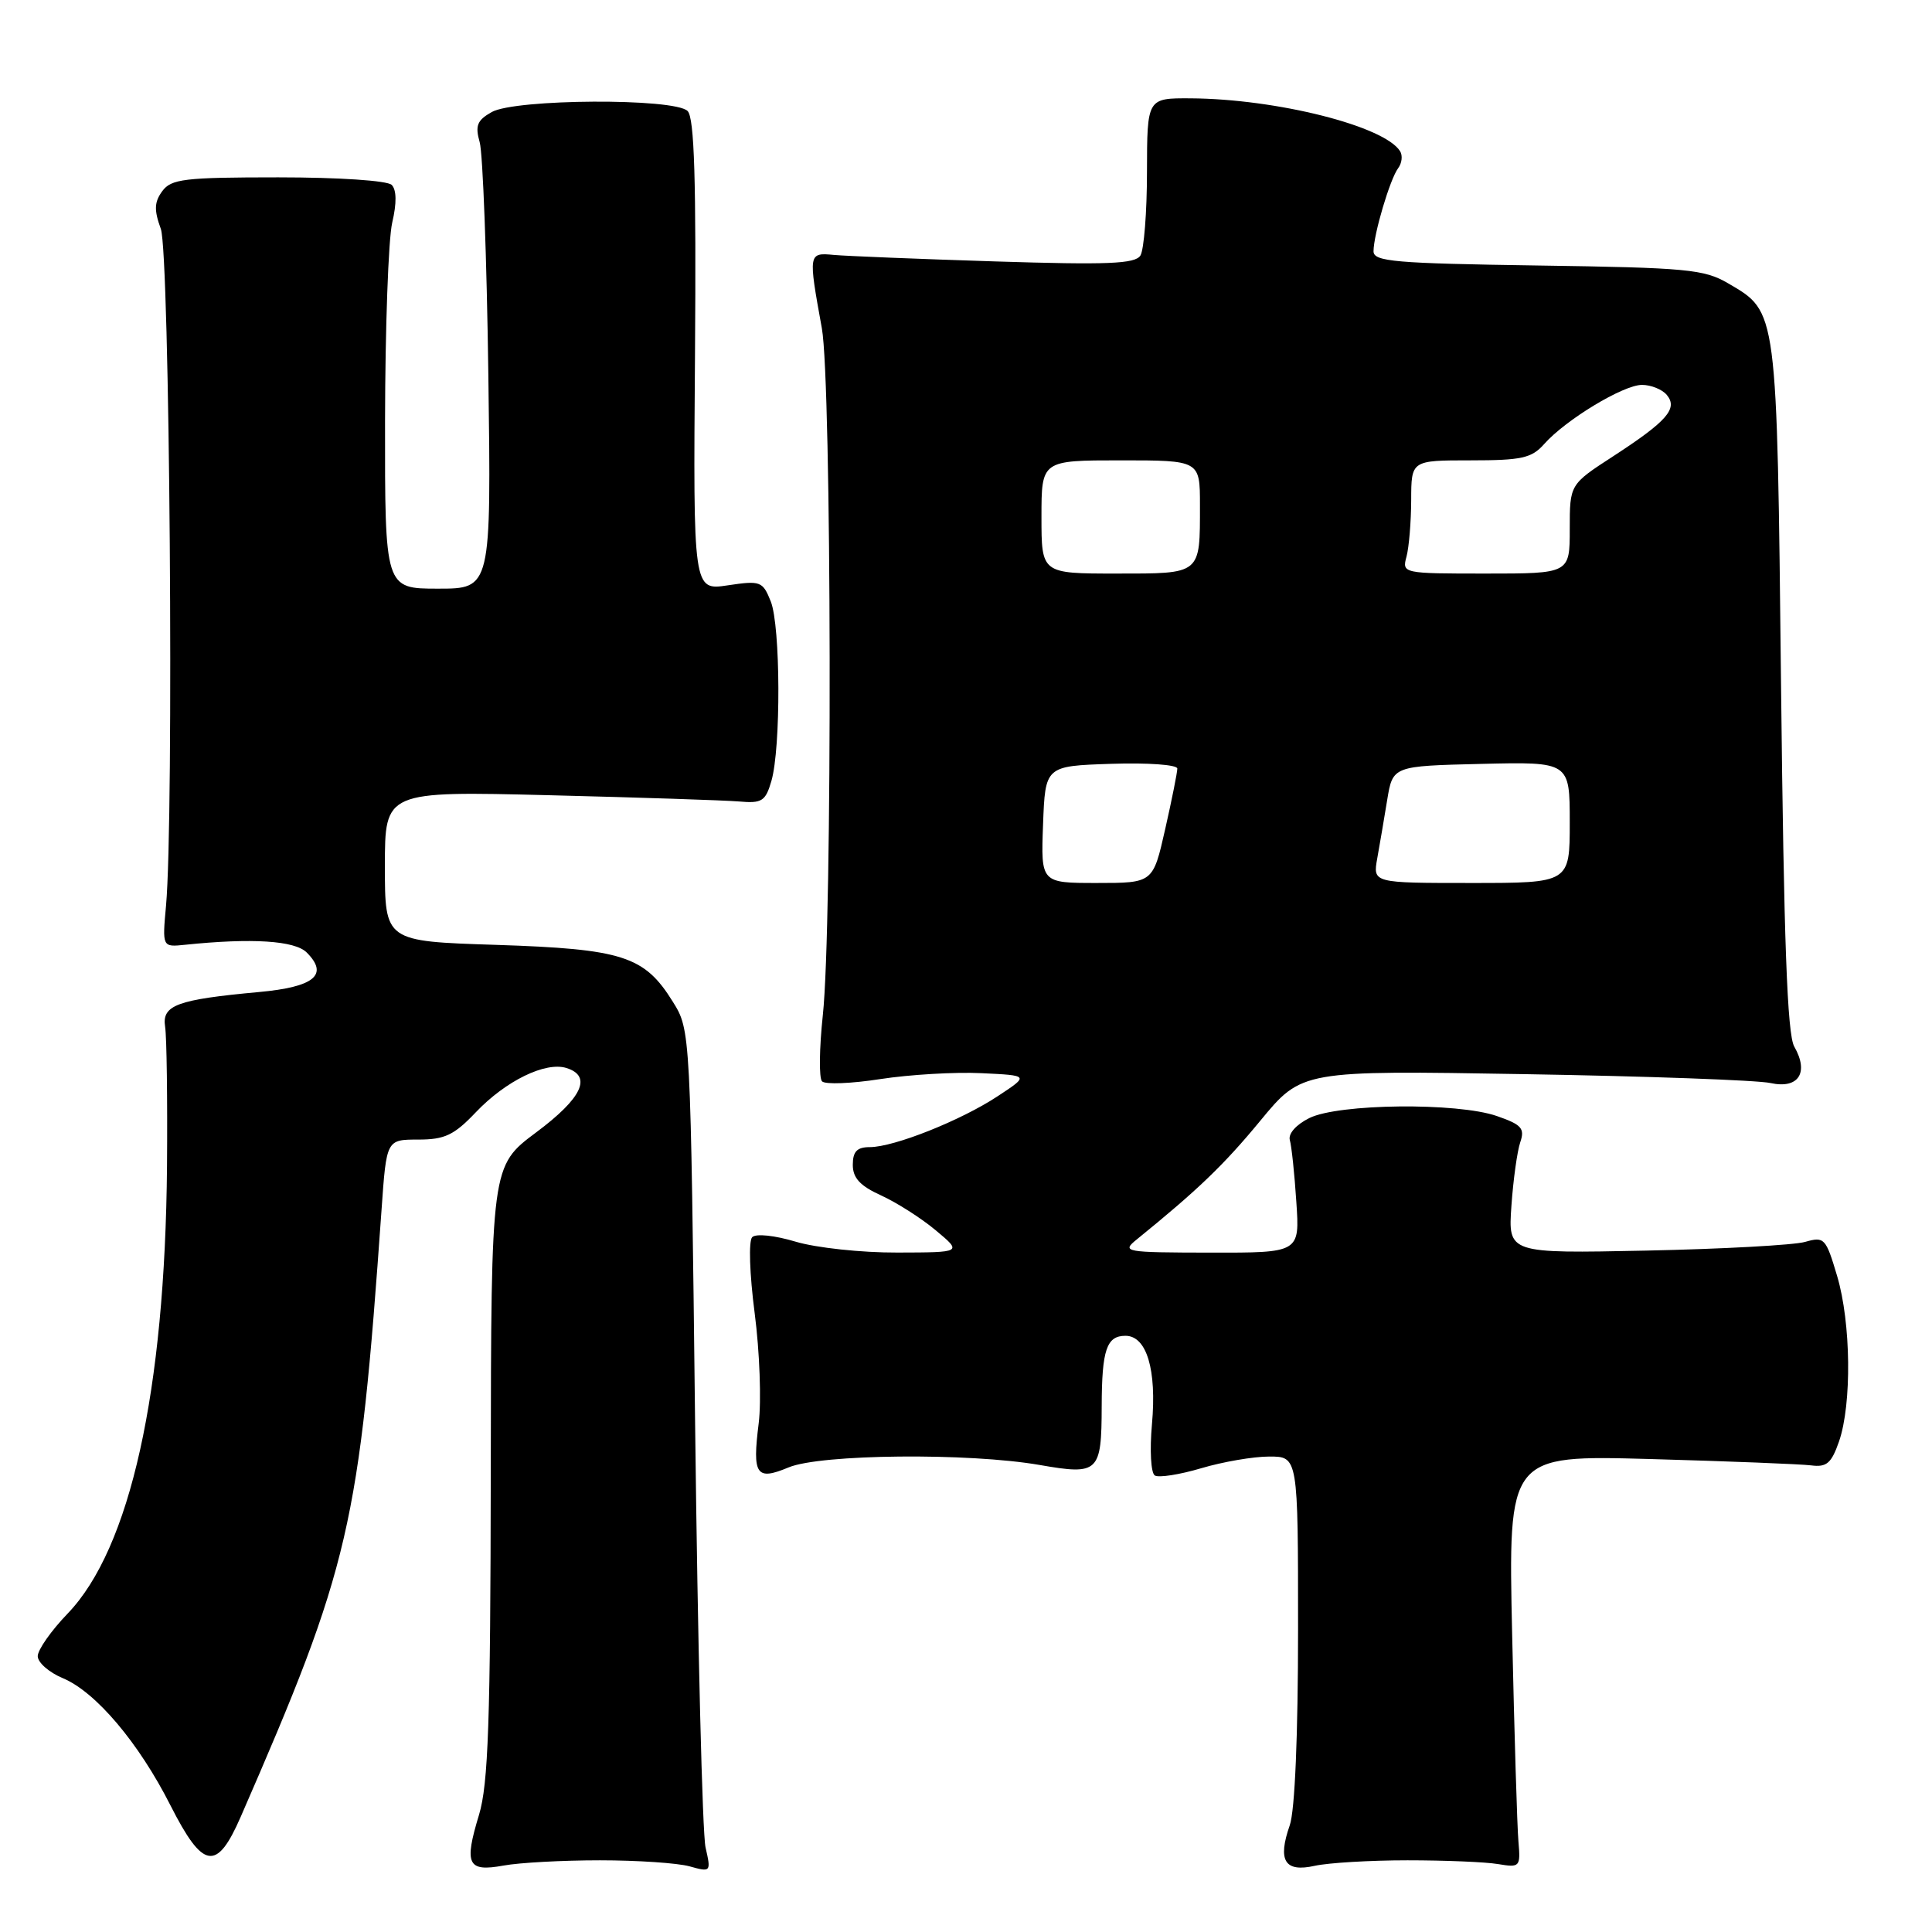 <?xml version="1.0" encoding="UTF-8" standalone="no"?>
<!DOCTYPE svg PUBLIC "-//W3C//DTD SVG 1.1//EN" "http://www.w3.org/Graphics/SVG/1.1/DTD/svg11.dtd" >
<svg xmlns="http://www.w3.org/2000/svg" xmlns:xlink="http://www.w3.org/1999/xlink" version="1.1" viewBox="0 0 256 256">
 <g >
 <path fill="currentColor"
d=" M 79.50 246.50 C 84.45 246.50 89.79 246.86 91.37 247.30 C 94.20 248.09 94.23 248.05 93.49 244.80 C 93.07 242.98 92.45 217.88 92.11 189.00 C 91.50 136.50 91.50 136.50 89.15 132.73 C 85.39 126.67 82.51 125.75 65.75 125.20 C 51.00 124.73 51.00 124.73 51.00 114.78 C 51.00 104.83 51.00 104.83 72.75 105.37 C 84.71 105.67 96.04 106.04 97.92 106.20 C 100.96 106.47 101.43 106.17 102.21 103.50 C 103.49 99.11 103.43 82.96 102.13 79.69 C 101.06 77.02 100.78 76.91 96.43 77.56 C 91.85 78.25 91.85 78.25 92.09 47.08 C 92.26 23.78 92.01 15.61 91.11 14.71 C 89.37 12.98 68.26 13.09 65.15 14.85 C 63.22 15.94 62.94 16.65 63.56 18.84 C 63.98 20.30 64.50 34.21 64.71 49.75 C 65.09 78.00 65.09 78.00 58.04 78.00 C 51.00 78.00 51.00 78.00 51.02 55.75 C 51.04 43.51 51.46 31.70 51.97 29.50 C 52.58 26.91 52.55 25.15 51.90 24.50 C 51.33 23.93 44.89 23.50 36.87 23.50 C 24.42 23.50 22.69 23.71 21.50 25.33 C 20.44 26.78 20.40 27.83 21.31 30.33 C 22.49 33.56 23.06 108.33 22.00 120.00 C 21.50 125.50 21.50 125.50 24.50 125.19 C 33.37 124.27 39.06 124.63 40.64 126.21 C 43.60 129.17 41.66 130.78 34.31 131.45 C 23.42 132.45 21.43 133.19 21.88 136.06 C 22.09 137.40 22.20 145.70 22.13 154.50 C 21.87 184.38 17.26 205.17 8.97 213.80 C 6.78 216.07 5.00 218.61 5.00 219.45 C 5.00 220.29 6.49 221.60 8.31 222.36 C 12.68 224.18 18.38 230.91 22.60 239.25 C 26.90 247.72 28.72 248.02 31.89 240.75 C 46.39 207.49 47.59 202.32 50.56 160.25 C 51.21 151.00 51.21 151.00 55.41 151.00 C 58.93 151.00 60.16 150.42 63.05 147.38 C 67.03 143.20 72.29 140.64 75.07 141.52 C 78.50 142.61 77.13 145.51 71.04 150.05 C 65.08 154.50 65.08 154.50 65.03 195.00 C 64.99 228.14 64.70 236.40 63.47 240.48 C 61.47 247.06 61.95 248.06 66.70 247.20 C 68.79 246.81 74.55 246.50 79.50 246.50 Z  M 186.50 246.50 C 191.45 246.50 196.85 246.72 198.50 247.00 C 201.40 247.48 201.49 247.38 201.20 244.00 C 201.03 242.07 200.66 229.77 200.37 216.66 C 199.84 192.81 199.84 192.81 218.67 193.33 C 229.03 193.62 238.62 194.00 239.98 194.17 C 242.04 194.44 242.67 193.90 243.68 191.00 C 245.39 186.04 245.27 175.28 243.43 169.08 C 241.93 164.04 241.74 163.83 239.18 164.56 C 237.71 164.98 228.25 165.50 218.16 165.71 C 199.83 166.09 199.83 166.09 200.27 159.79 C 200.51 156.33 201.04 152.54 201.44 151.36 C 202.07 149.52 201.63 149.02 198.34 147.88 C 193.09 146.06 177.35 146.23 173.49 148.15 C 171.74 149.02 170.67 150.23 170.91 151.07 C 171.14 151.86 171.53 155.54 171.77 159.25 C 172.23 166.00 172.23 166.00 160.36 165.98 C 148.97 165.96 148.58 165.89 150.63 164.23 C 158.74 157.65 162.16 154.37 167.00 148.50 C 172.50 141.83 172.50 141.83 202.00 142.33 C 218.22 142.60 232.90 143.13 234.61 143.51 C 238.31 144.32 239.73 142.14 237.75 138.68 C 236.82 137.06 236.37 124.71 236.00 91.00 C 235.45 40.70 235.54 41.38 229.00 37.55 C 225.82 35.68 223.54 35.47 203.75 35.18 C 184.82 34.90 182.00 34.66 182.00 33.30 C 182.00 31.08 184.18 23.73 185.26 22.29 C 185.76 21.63 185.88 20.61 185.52 20.04 C 183.47 16.71 169.15 13.10 157.75 13.03 C 152.00 13.00 152.00 13.00 151.98 22.75 C 151.98 28.11 151.58 33.11 151.11 33.86 C 150.41 34.97 146.76 35.11 131.87 34.64 C 121.77 34.32 112.15 33.93 110.50 33.78 C 107.10 33.46 107.09 33.52 108.90 43.50 C 110.20 50.67 110.31 122.63 109.03 134.50 C 108.56 138.90 108.51 142.85 108.92 143.28 C 109.33 143.72 112.82 143.58 116.67 142.98 C 120.52 142.39 126.53 142.03 130.03 142.20 C 136.38 142.50 136.38 142.50 132.22 145.24 C 127.35 148.46 118.46 152.00 115.25 152.00 C 113.56 152.00 113.00 152.58 113.00 154.35 C 113.00 156.09 113.97 157.14 116.75 158.40 C 118.81 159.34 122.08 161.42 124.00 163.03 C 127.50 165.95 127.50 165.95 118.91 165.97 C 114.15 165.99 108.14 165.34 105.43 164.53 C 102.66 163.70 100.17 163.43 99.67 163.93 C 99.18 164.42 99.32 168.80 100.00 174.02 C 100.66 179.09 100.90 185.65 100.53 188.60 C 99.67 195.46 100.20 196.23 104.49 194.44 C 108.72 192.67 128.37 192.48 137.78 194.12 C 145.58 195.48 145.96 195.11 145.98 186.33 C 146.00 178.85 146.63 177.00 149.13 177.00 C 151.94 177.00 153.29 181.49 152.64 188.72 C 152.33 192.17 152.50 195.19 153.02 195.51 C 153.53 195.83 156.30 195.40 159.16 194.55 C 162.02 193.70 166.08 193.00 168.18 193.00 C 172.00 193.00 172.00 193.00 172.00 215.85 C 172.00 229.92 171.58 239.92 170.90 241.86 C 169.26 246.55 170.23 248.12 174.21 247.23 C 176.02 246.83 181.55 246.50 186.50 246.50 Z  M 138.21 109.25 C 138.50 101.50 138.50 101.50 147.25 101.21 C 152.09 101.05 156.00 101.33 156.00 101.84 C 156.00 102.34 155.28 105.96 154.39 109.88 C 152.78 117.00 152.78 117.00 145.35 117.00 C 137.92 117.00 137.92 117.00 138.21 109.25 Z  M 182.49 113.75 C 182.81 111.96 183.41 108.47 183.81 106.00 C 184.55 101.50 184.55 101.50 196.28 101.22 C 208.00 100.94 208.00 100.94 208.00 108.97 C 208.00 117.00 208.00 117.00 194.95 117.00 C 181.91 117.00 181.91 117.00 182.49 113.75 Z  M 138.00 68.50 C 138.00 61.00 138.00 61.00 148.50 61.00 C 159.00 61.00 159.00 61.00 159.00 66.92 C 159.00 76.19 159.24 76.00 147.89 76.00 C 138.00 76.00 138.00 76.00 138.00 68.50 Z  M 186.37 73.75 C 186.70 72.51 186.98 69.14 186.99 66.25 C 187.00 61.00 187.00 61.00 194.85 61.00 C 201.62 61.00 202.95 60.71 204.60 58.85 C 207.45 55.62 215.10 51.00 217.57 51.00 C 218.77 51.00 220.25 51.60 220.86 52.33 C 222.36 54.14 220.90 55.81 213.75 60.46 C 208.00 64.19 208.00 64.19 208.00 70.10 C 208.00 76.00 208.00 76.00 196.88 76.00 C 185.84 76.00 185.77 75.98 186.37 73.75 Z "/>
</g>
</svg>